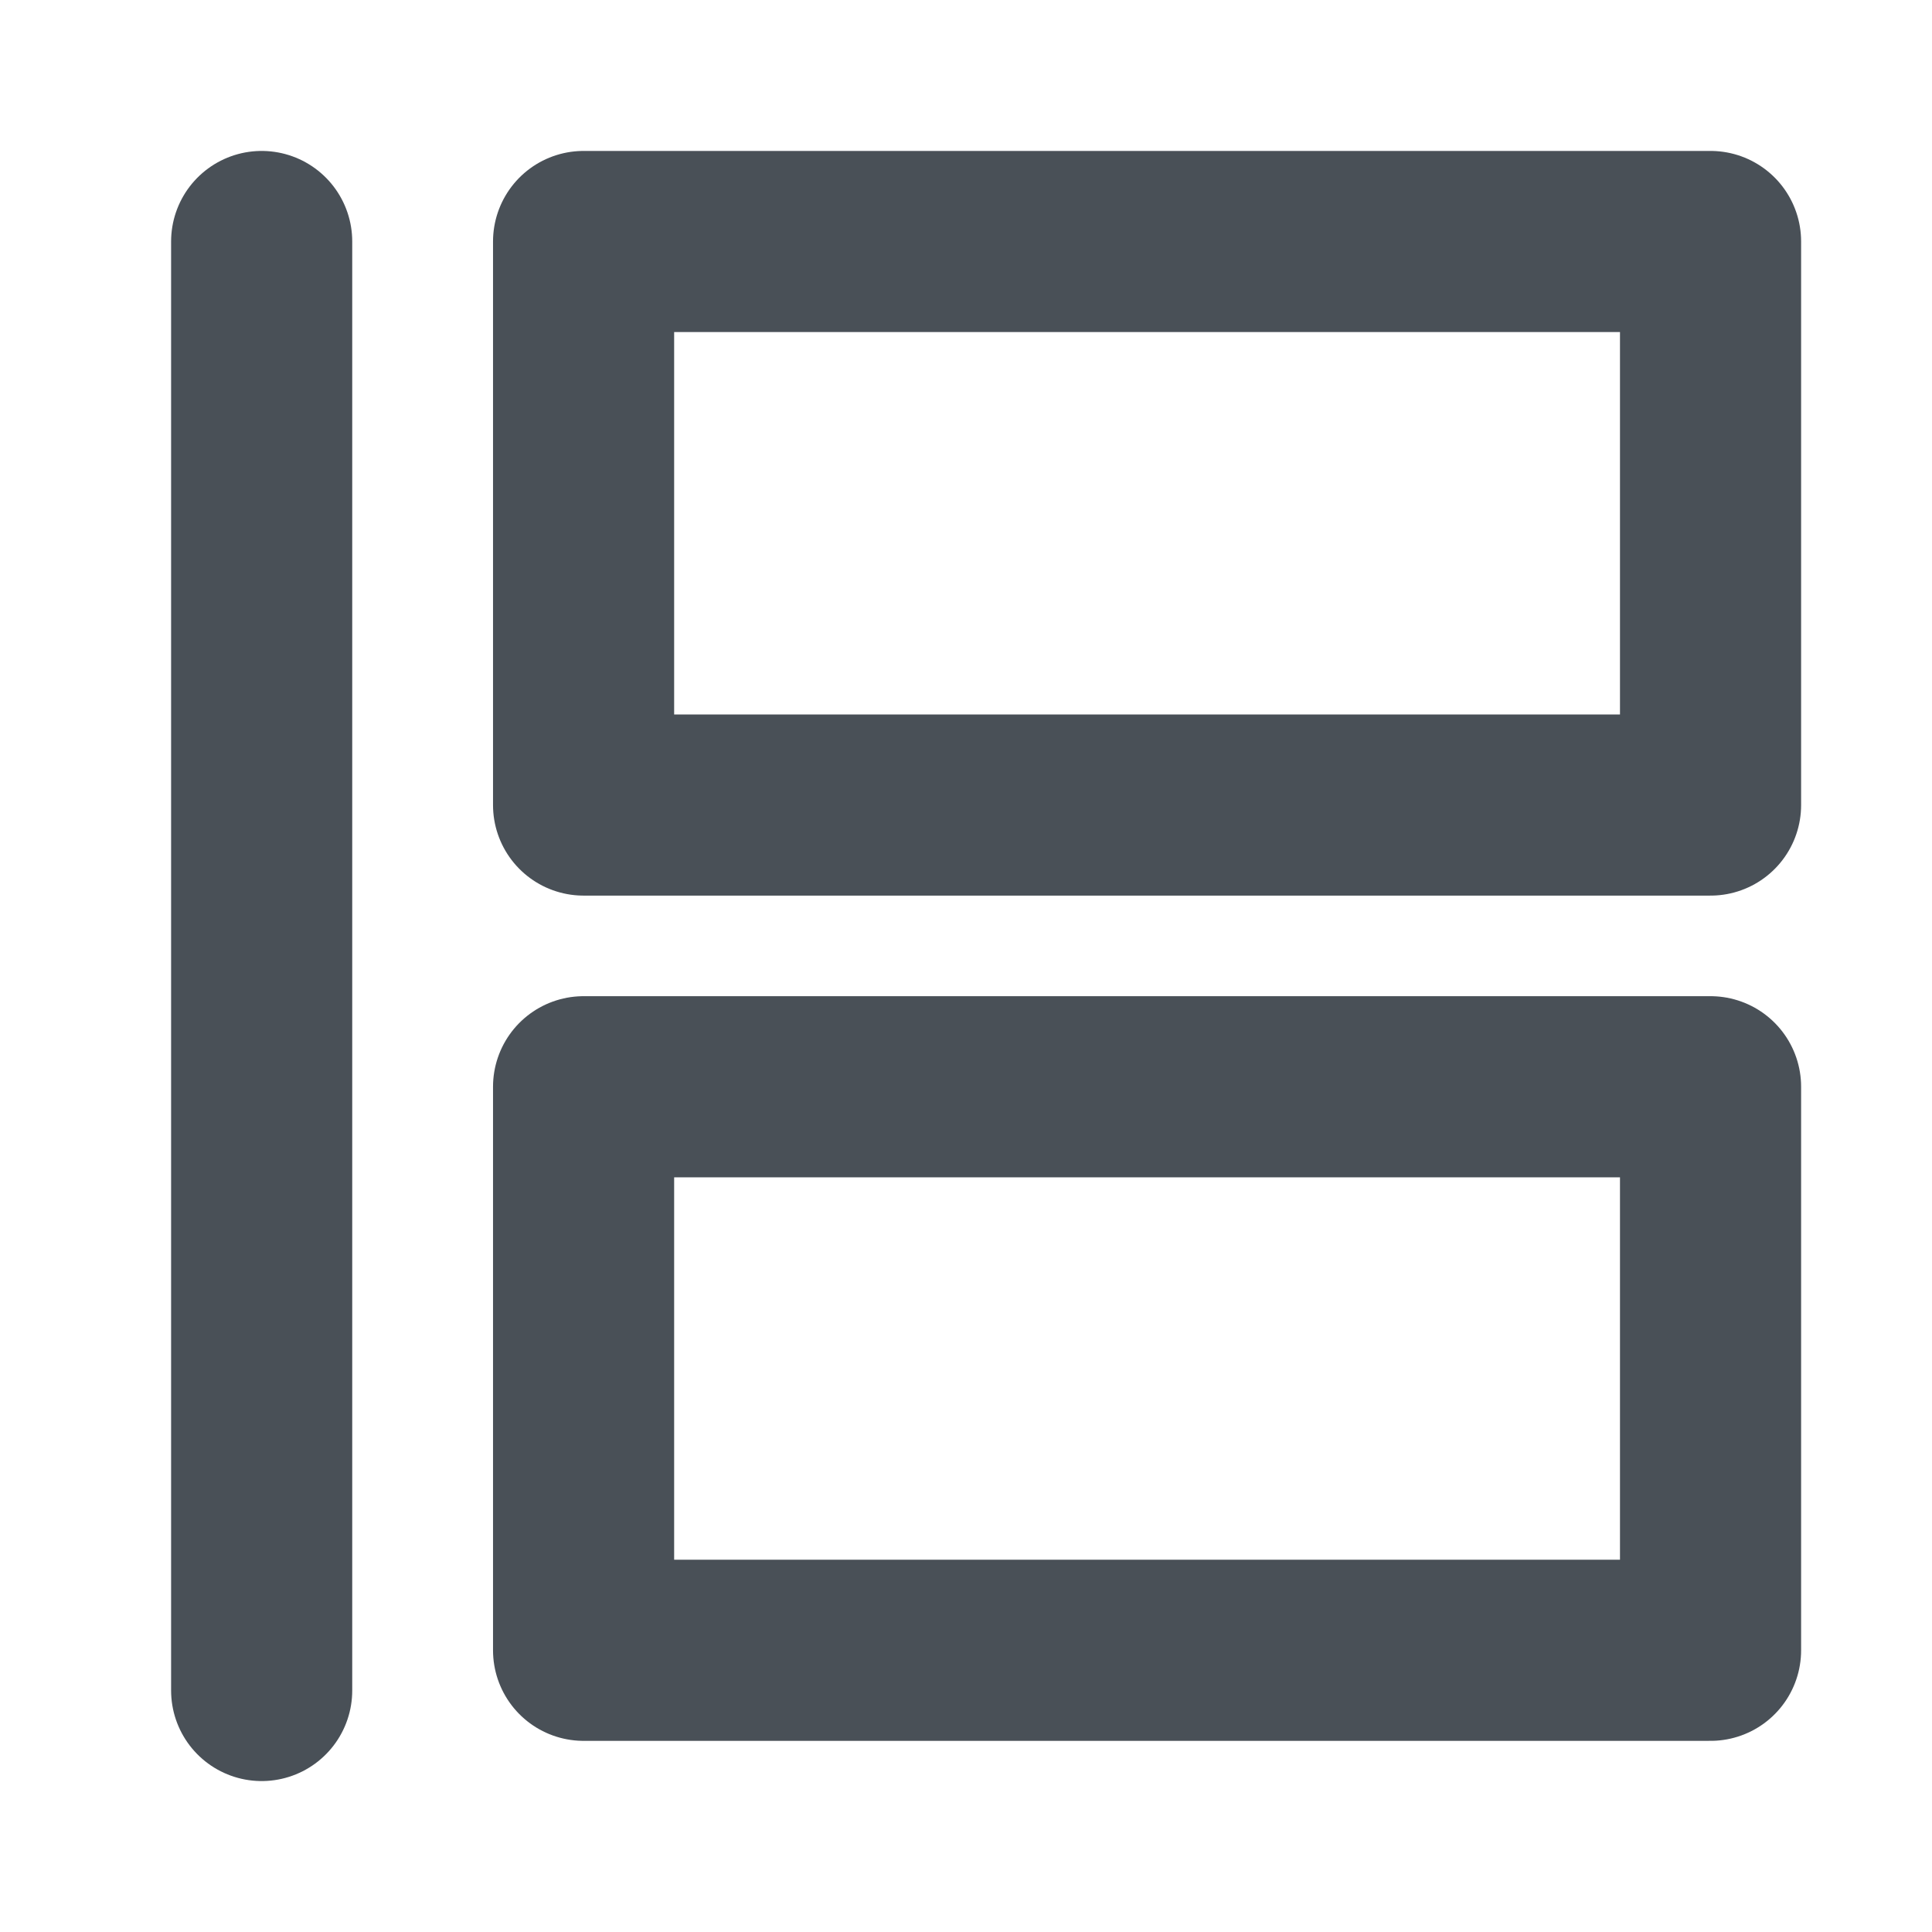 <svg width="16" height="16" viewBox="0 0 16 16" fill="none" xmlns="http://www.w3.org/2000/svg">
<path d="M14.166 9H4.833V13.667H14.166V9Z" stroke="#495057" stroke-width="1.5" stroke-linecap="round" stroke-linejoin="round"/>
<path d="M14.166 2H4.833V6.667H14.166V2Z" stroke="#495057" stroke-width="1.5" stroke-linecap="round" stroke-linejoin="round"/>
<path d="M2.167 2V14" stroke="#495057" stroke-width="1.5" stroke-linecap="round" stroke-linejoin="round"/>
</svg>
